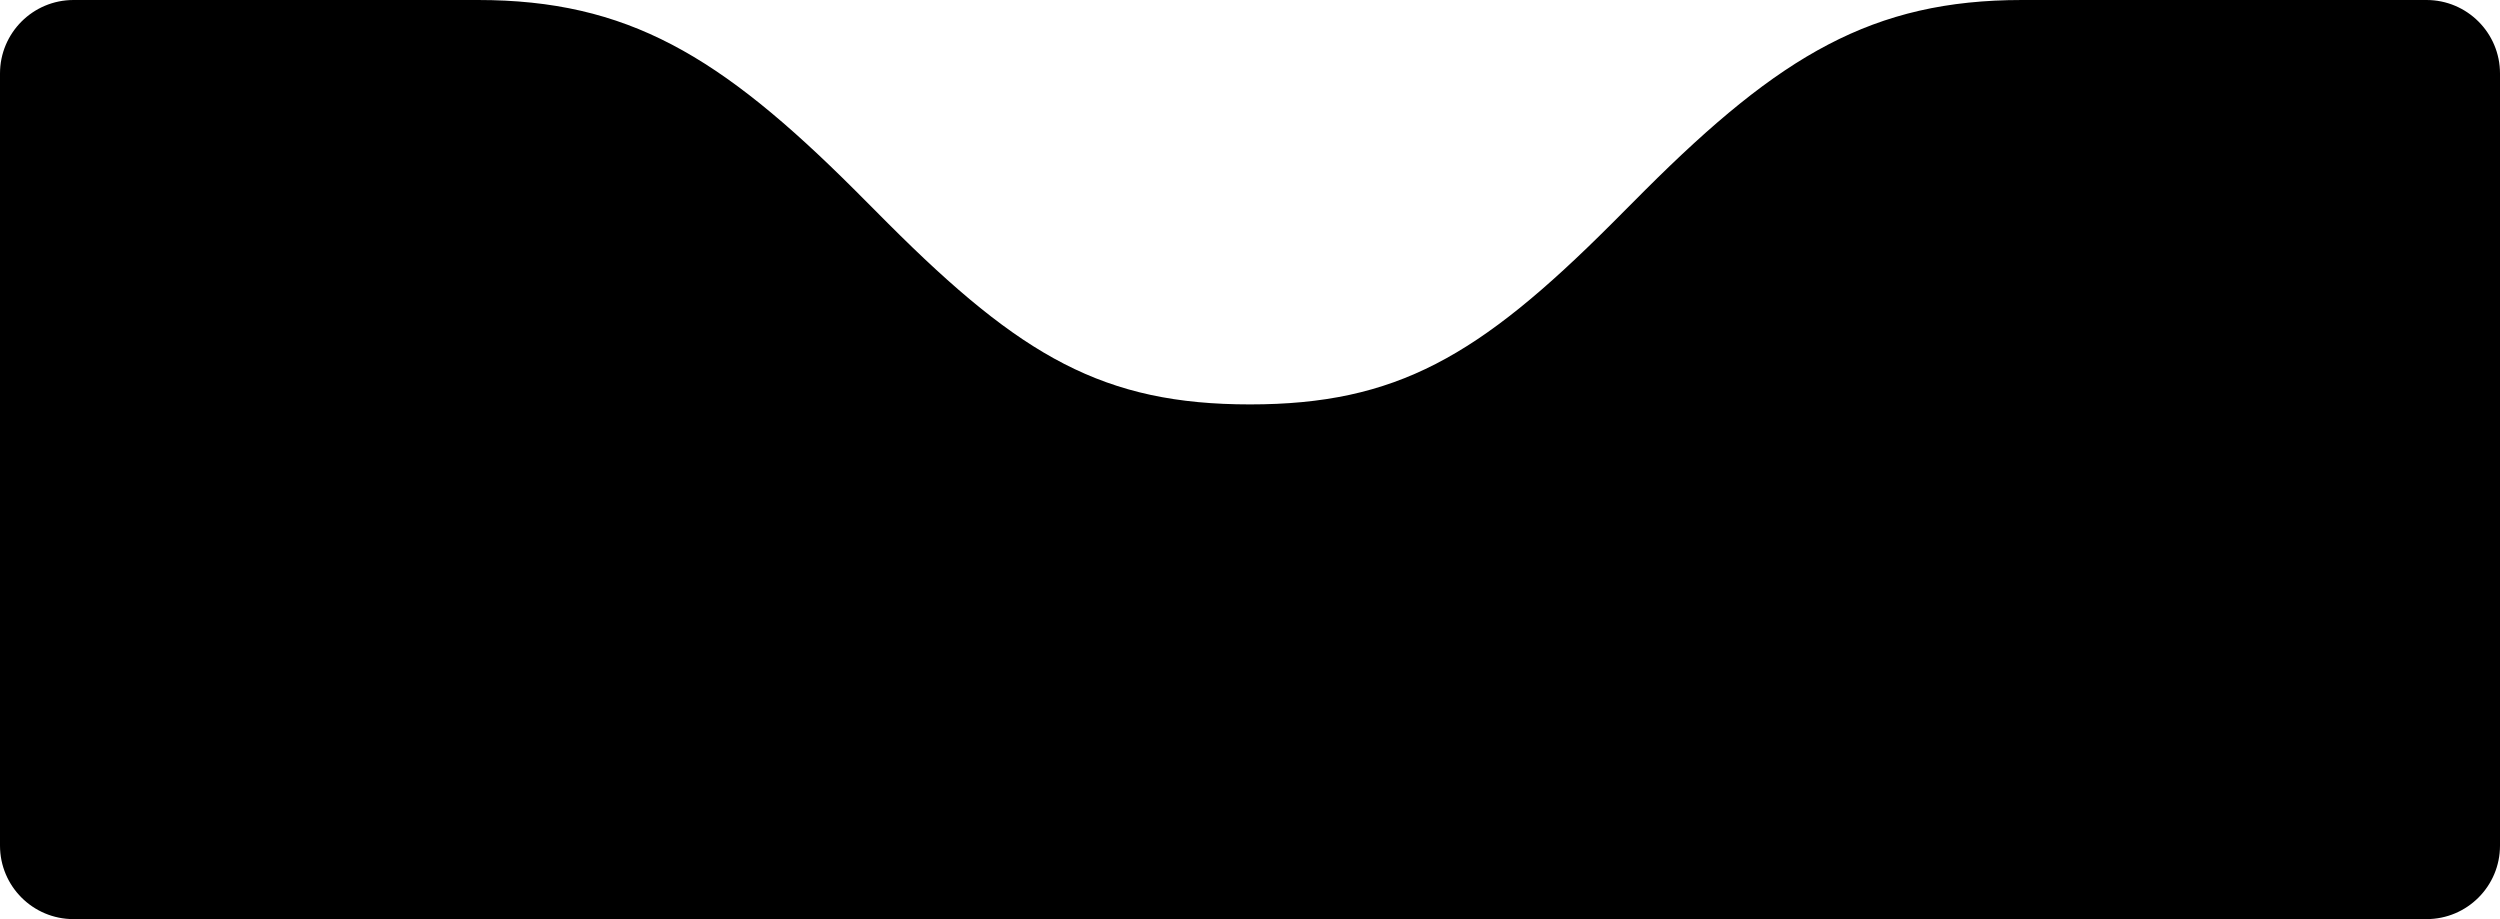 <svg xmlns="http://www.w3.org/2000/svg" xmlns:xlink="http://www.w3.org/1999/xlink" viewBox="0 0 68 25" version="1.1" x="0px" y="0px"><title>dent, pit, road, obstacle, land</title><desc>Created with Sketch.</desc><g stroke="none" stroke-width="1" fill="none" fill-rule="evenodd"><g transform="translate(-536, -453)" fill="#000000" fill-rule="nonzero"><path d="M538,453 L549,453 C553.066,453 555.585,454.512 559.252,458.171 C559.431,458.35 560.051,458.973 560.164,459.086 C563.778,462.7 566.024,464 570,464 C573.976,464 576.222,462.7 579.836,459.086 C579.949,458.973 580.569,458.35 580.748,458.171 C584.415,454.512 586.934,453 591,453 L602,453 C603.105,453 604,453.895 604,455 L604,476 C604,477.105 603.105,478 602,478 L538,478 C536.895,478 536,477.105 536,476 L536,455 C536,453.895 536.895,453 538,453 Z"></path></g></g></svg>